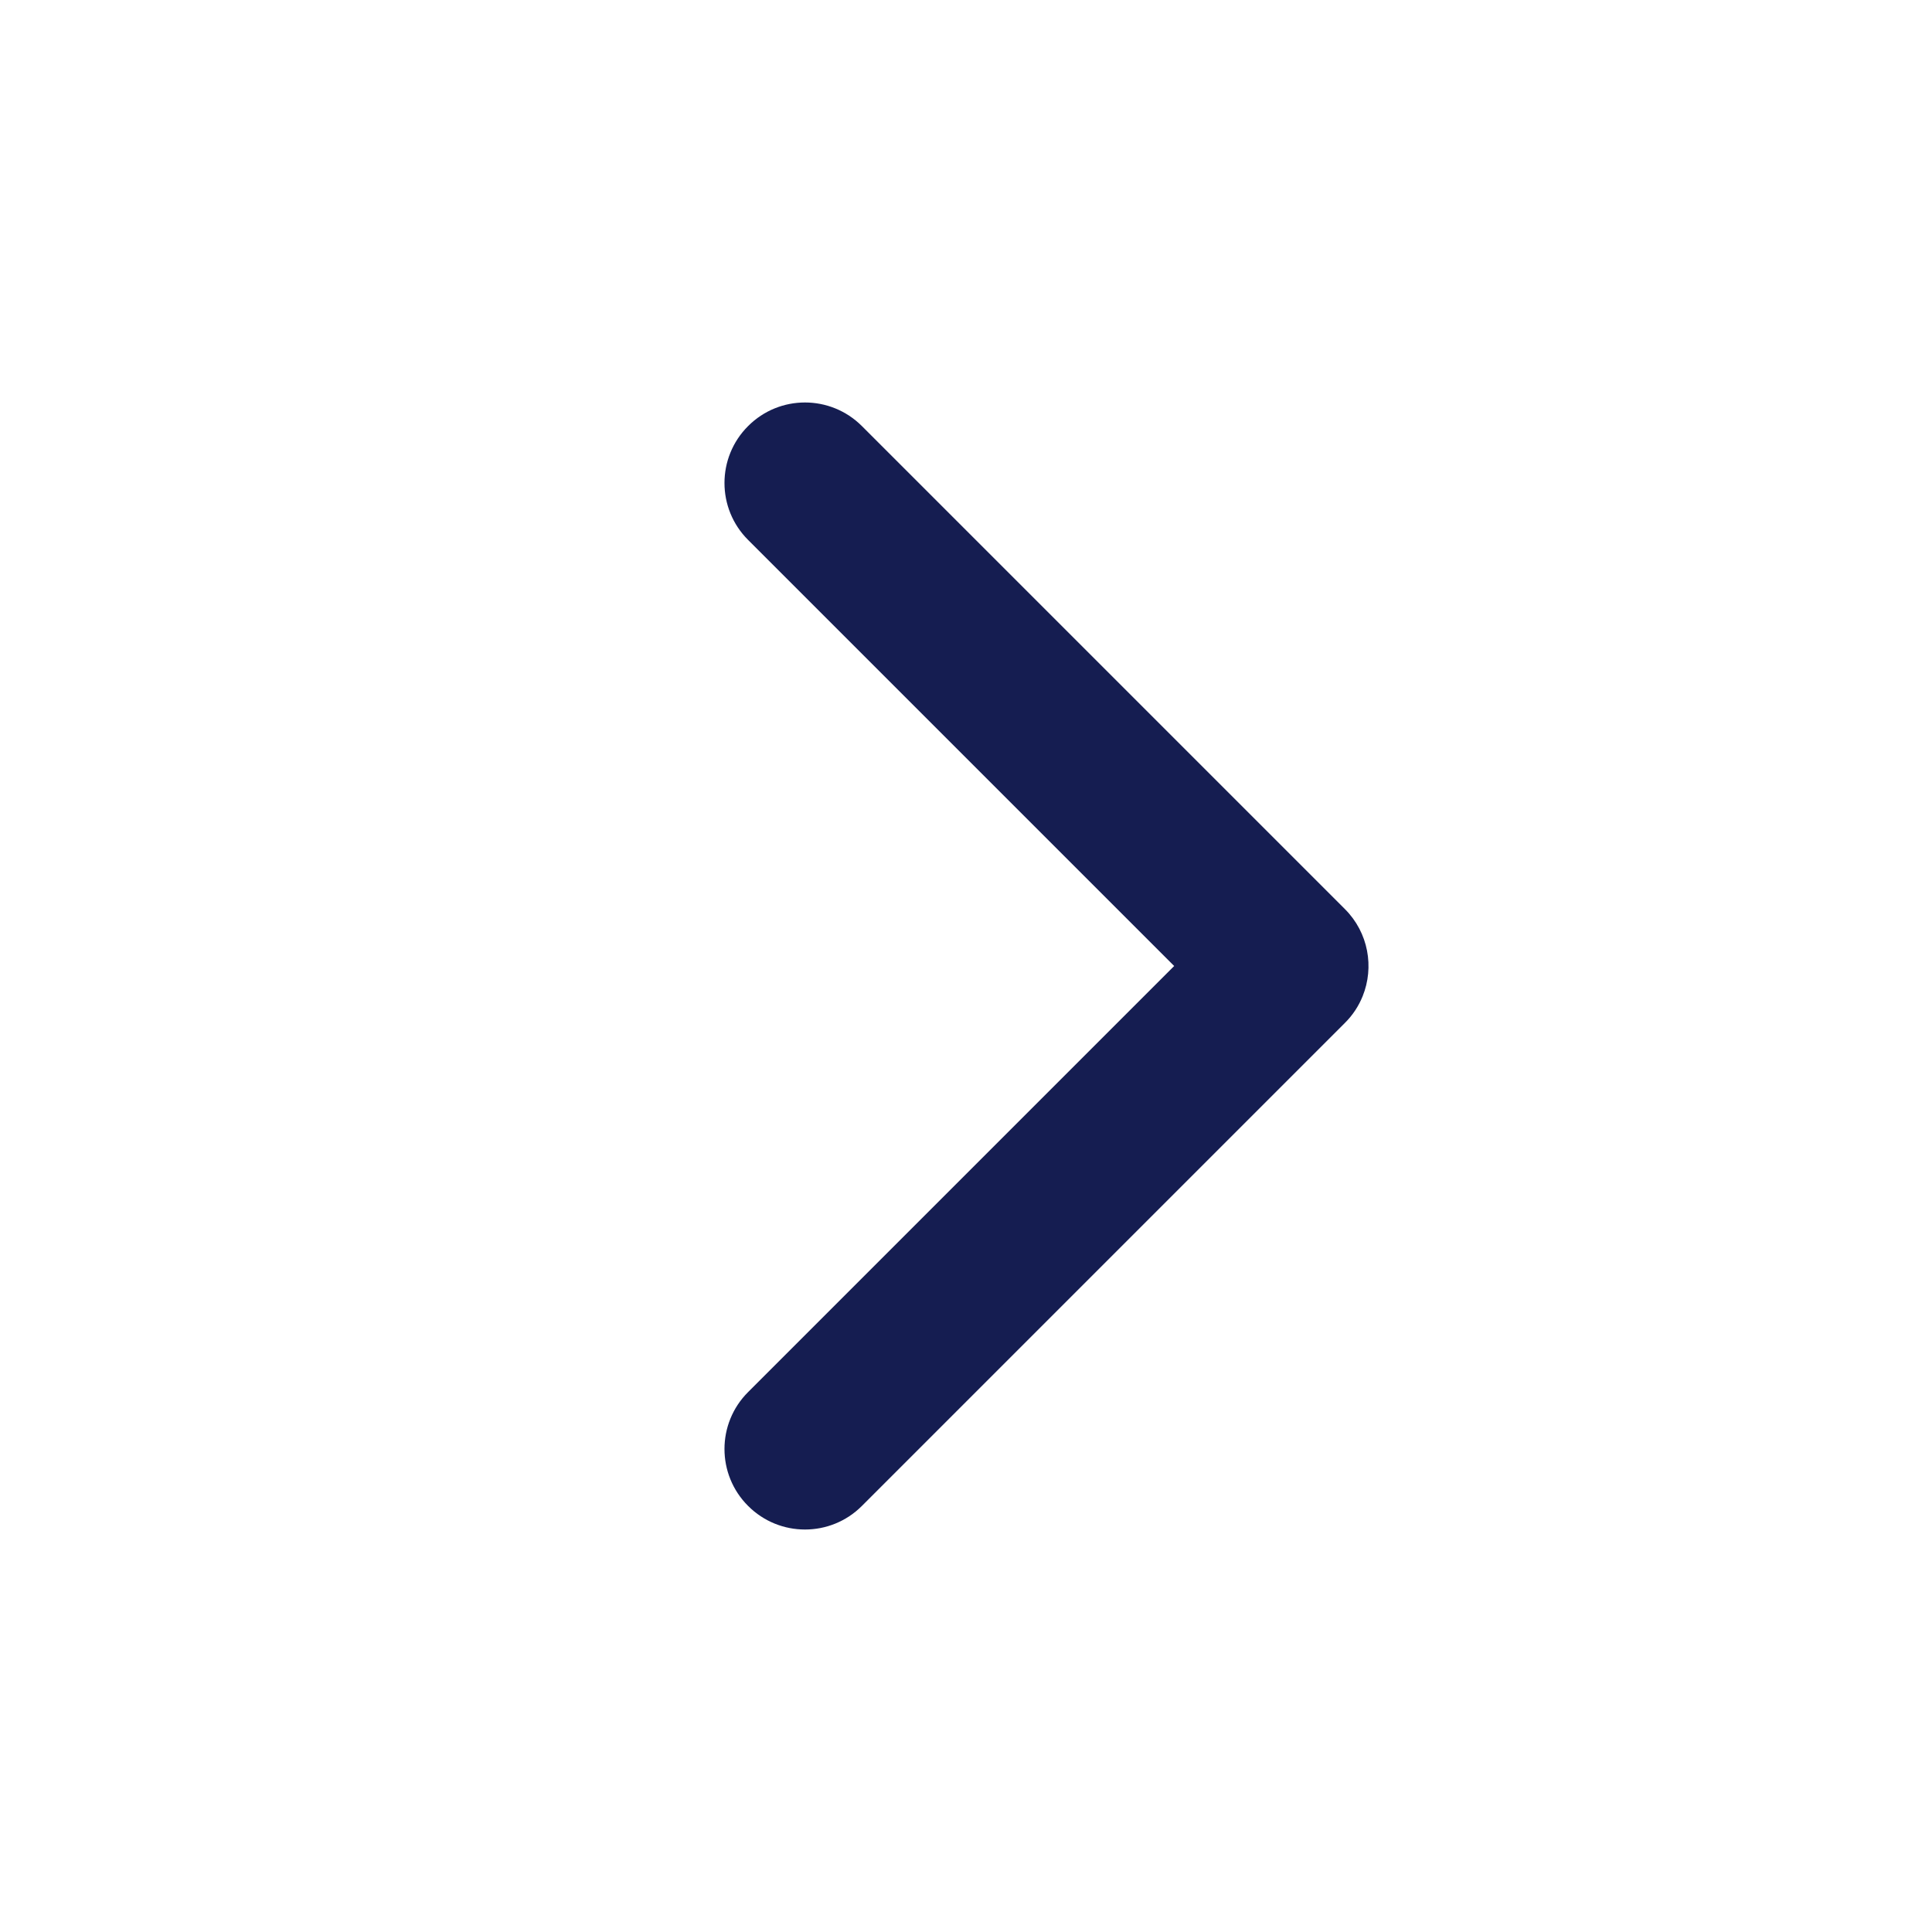 <svg width="24" height="24" viewBox="0 0 24 24" fill="none" xmlns="http://www.w3.org/2000/svg">
<g id="Separate / 24px / Arrow left">
<path id="Union" fill-rule="evenodd" clip-rule="evenodd" d="M16.927 12.376C16.878 12.497 16.805 12.61 16.707 12.707C16.707 12.707 16.707 12.707 16.707 12.707L10.707 18.707C10.317 19.098 9.683 19.098 9.293 18.707C8.902 18.317 8.902 17.683 9.293 17.293L14.586 12L9.293 6.707C8.902 6.317 8.902 5.683 9.293 5.293C9.683 4.902 10.316 4.902 10.707 5.293L16.707 11.293C17 11.586 17.073 12.015 16.927 12.376Z" fill="#151D51"/>
</g>
</svg>
